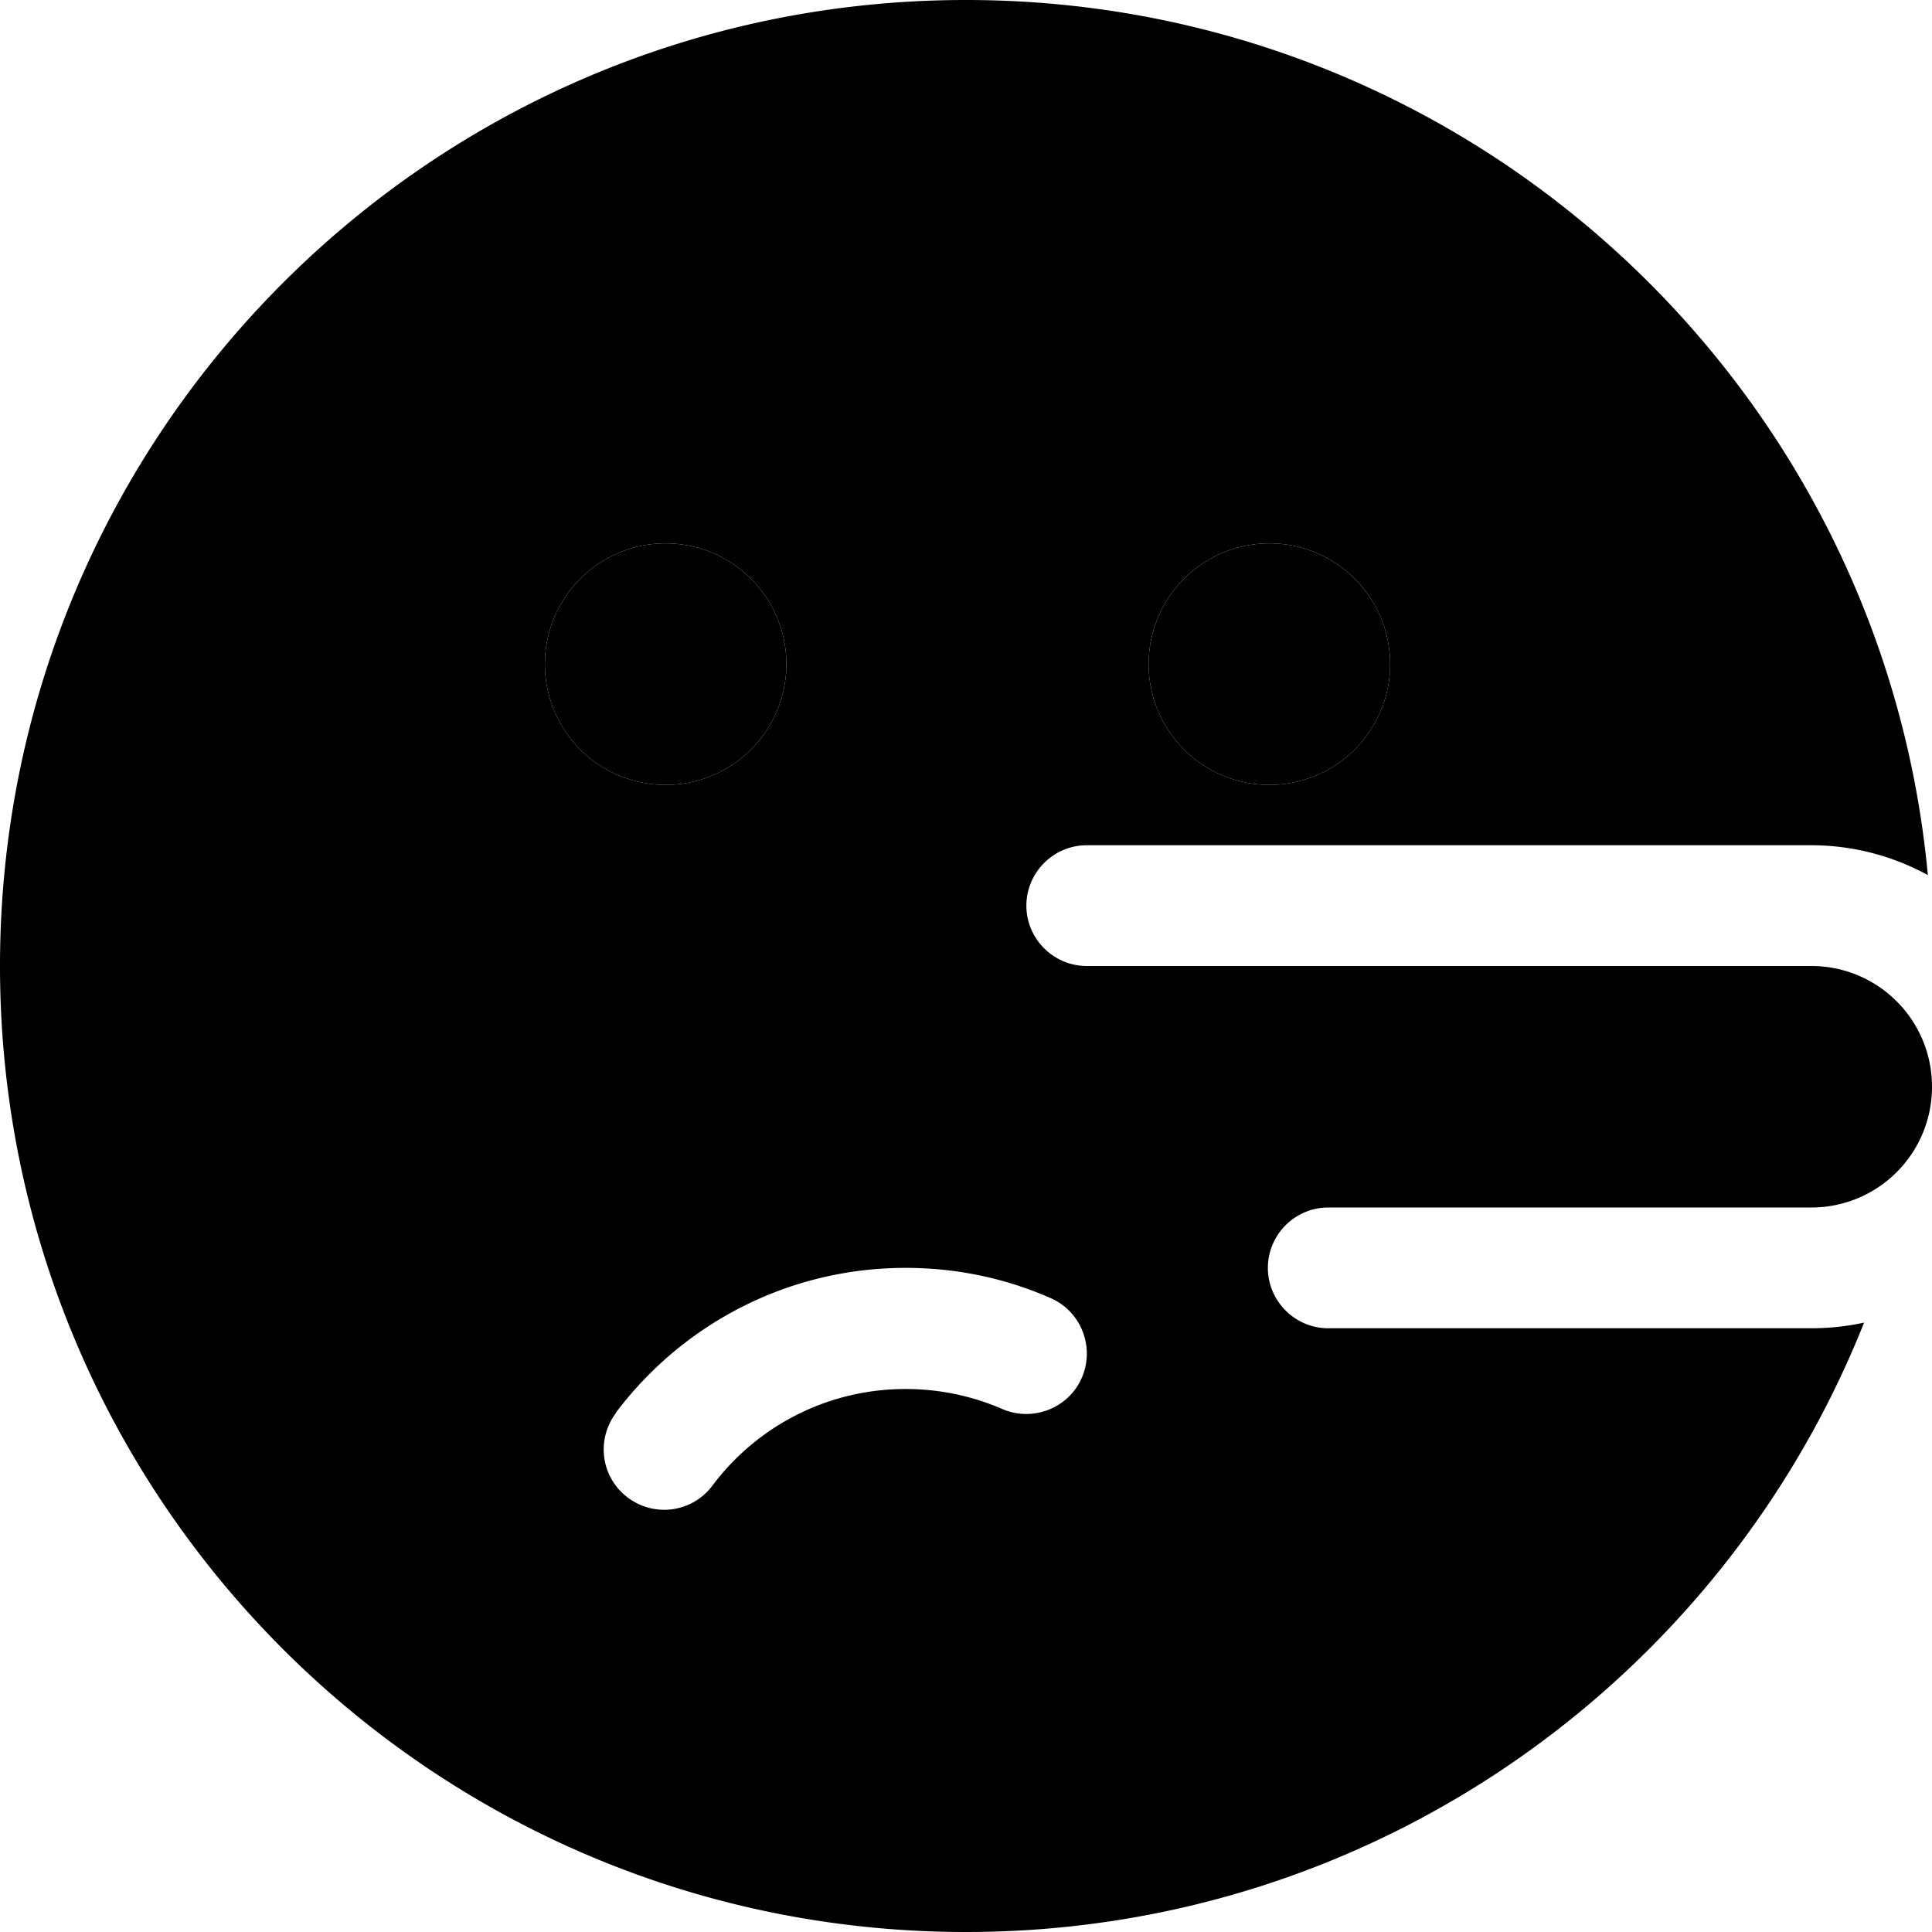 <svg xmlns="http://www.w3.org/2000/svg" width="24" height="24" viewBox="0 0 512 512"><path class="pr-icon-duotone-secondary" d="M0 256C0 397.4 114.6 512 256 512c108 0 200.4-66.9 238-161.5c-4.5 1-9.2 1.5-14 1.5l-128 0c-8.8 0-16-7.2-16-16s7.2-16 16-16l128 0c17.7 0 32-14.3 32-32s-14.3-32-32-32l-192 0c-8.8 0-16-7.2-16-16s7.2-16 16-16l192 0c11.2 0 21.7 2.9 30.9 7.9C498.8 101.8 389.3 0 256 0C114.6 0 0 114.6 0 256zm208.4-80a32 32 0 1 1 -64 0 32 32 0 1 1 64 0zM163.2 374.4C180.7 351.1 208.6 336 240 336c13.6 0 26.6 2.8 38.4 8c8.1 3.5 11.8 13 8.3 21.1s-13 11.8-21.1 8.3c-7.8-3.4-16.5-5.3-25.6-5.3c-20.9 0-39.5 10-51.2 25.6c-5.3 7.1-15.3 8.5-22.4 3.2s-8.5-15.3-3.2-22.4zM368.4 176a32 32 0 1 1 -64 0 32 32 0 1 1 64 0z"/><path class="pr-icon-duotone-primary" d="M176.4 208a32 32 0 1 0 0-64 32 32 0 1 0 0 64zm160 0a32 32 0 1 0 0-64 32 32 0 1 0 0 64z"/></svg>